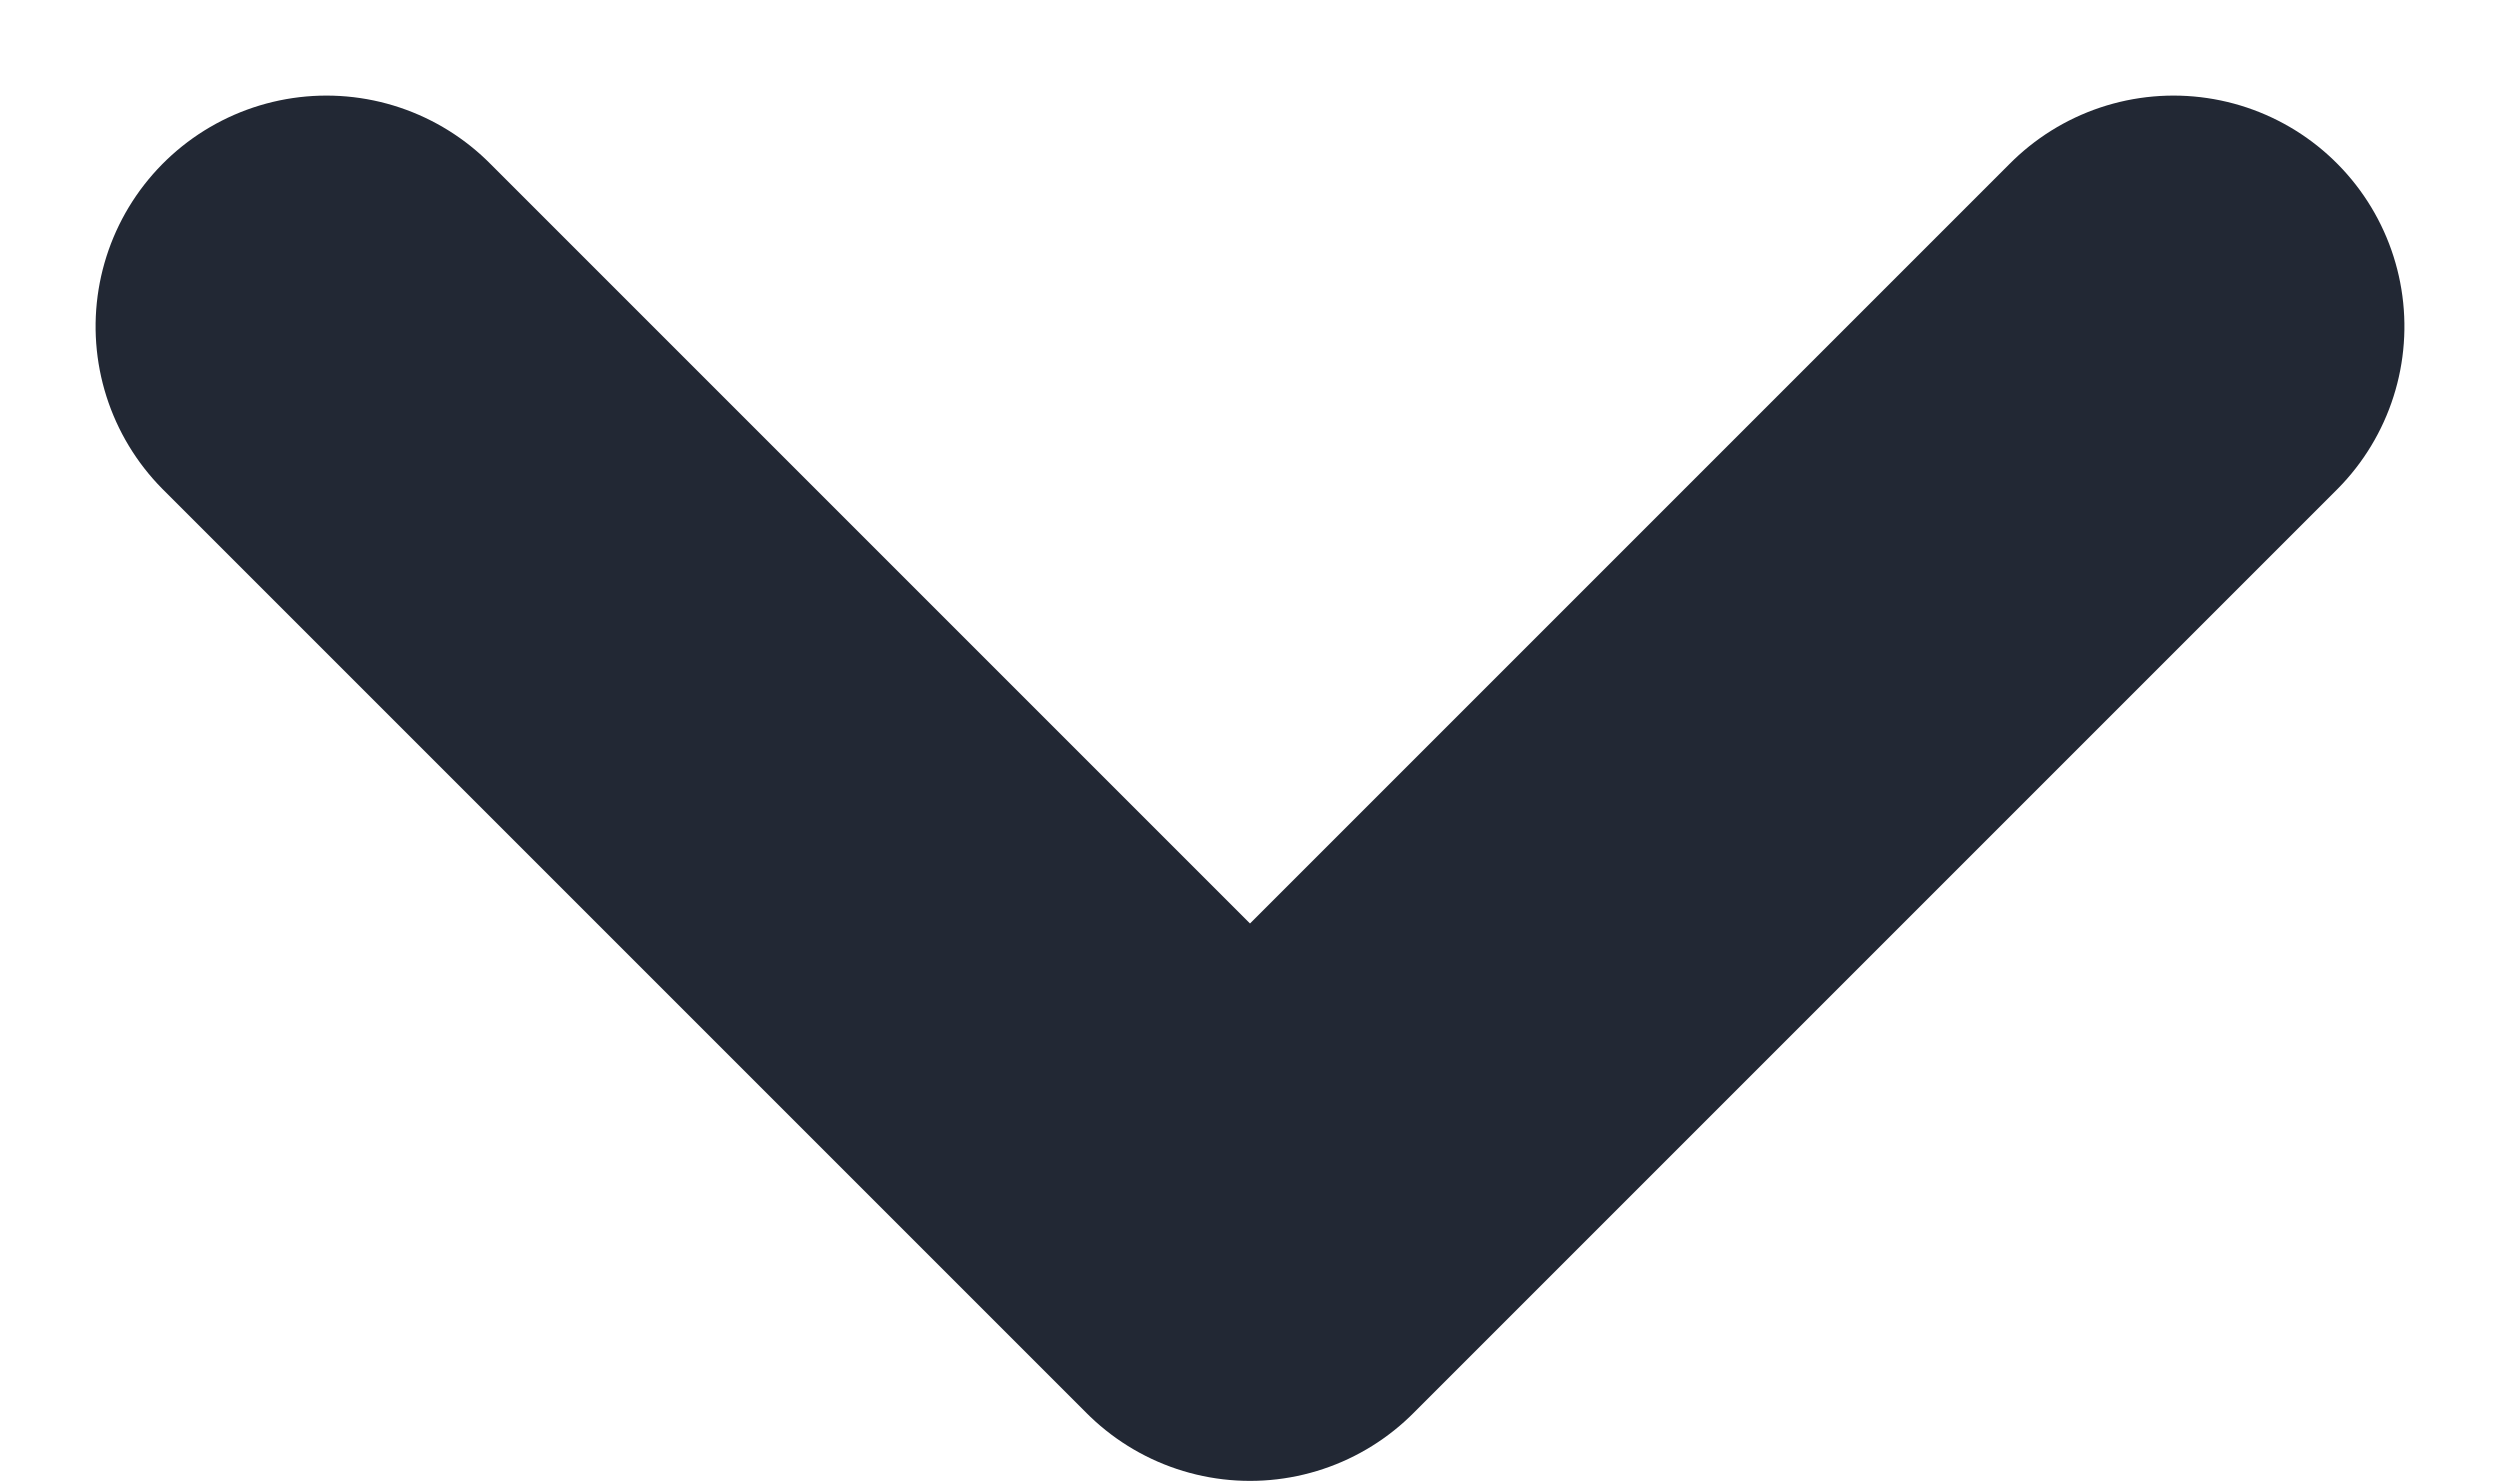 <svg xmlns="http://www.w3.org/2000/svg" width="10.828" height="6.414" viewBox="0 0 10.828 6.414">
    <path id="prefix__Dropdown_arrow" d="M4 8L0 4l4-4" transform="rotate(-90 3.414 2)" style="fill:none;stroke:#222834;stroke-linecap:round;stroke-linejoin:round;stroke-miterlimit:10;stroke-width:2px"/>
</svg>
